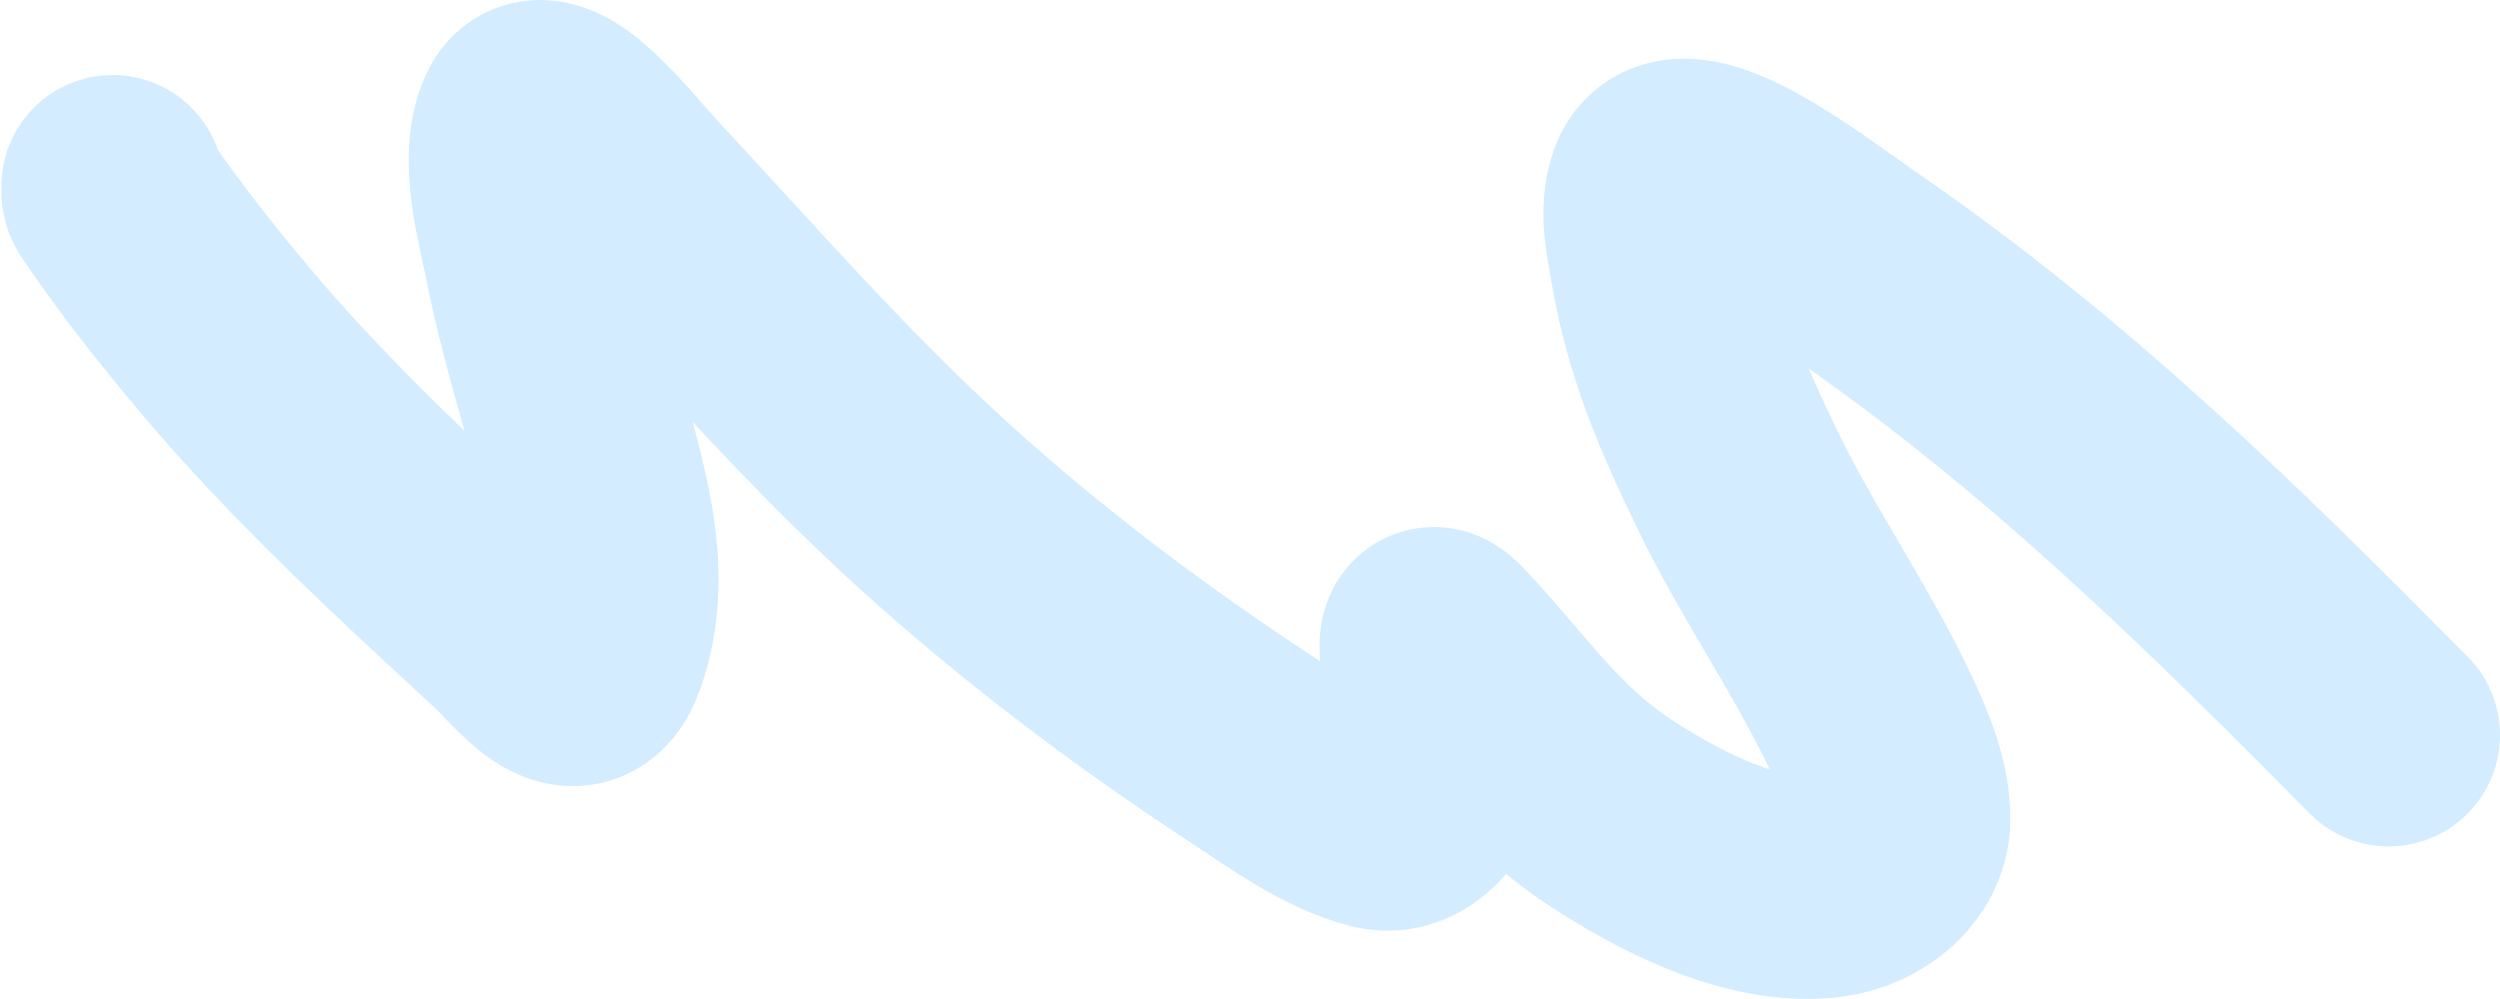 <svg width="1797" height="718" viewBox="0 0 1797 718" fill="none" xmlns="http://www.w3.org/2000/svg">
<path d="M1717 528.397C1597.39 407.53 1478.97 290.875 1333.42 190.593C1293.34 162.983 1205.82 93.528 1192.08 135.179C1186.49 152.097 1190.86 170.404 1193.78 187.775C1203.58 246.167 1222.92 291.327 1249.52 346.19C1278.14 405.218 1316.82 460.402 1344.75 519.631C1354.89 541.132 1365.58 566.321 1364.97 589.916C1364.37 613.281 1341.53 633.399 1313.95 637.033C1259.97 644.148 1198.09 610.53 1158.44 584.75C1105.52 550.338 1076.93 505.085 1036.37 462.652C1023.9 449.602 1029.9 473.609 1029.95 480.81C1030.15 507.933 1039.32 542.287 1026.93 568.157C1021.5 579.476 1007.65 592.034 991.592 588.35C959.993 581.101 924.34 554.834 900.703 539.355C818.679 485.64 741.432 427.278 670.93 363.252C594.087 293.467 528.056 217.315 458.542 142.693C437.301 119.891 391.382 59.899 378.991 86.81C366.501 113.934 379.635 158.15 384.848 184.958C393.784 230.906 407.946 276.043 419.995 321.457C432.961 370.331 445.291 419.293 427.931 468.6C414.042 508.048 384.644 466.389 366.331 449.503C294.622 383.385 222.45 316.901 161.122 243.815C135.041 212.733 109.696 180.77 87.051 147.859C77.572 134.083 82.455 141.135 81.004 133.927" stroke="#D3ECFF" stroke-width="160" stroke-linecap="round"/>
</svg>
